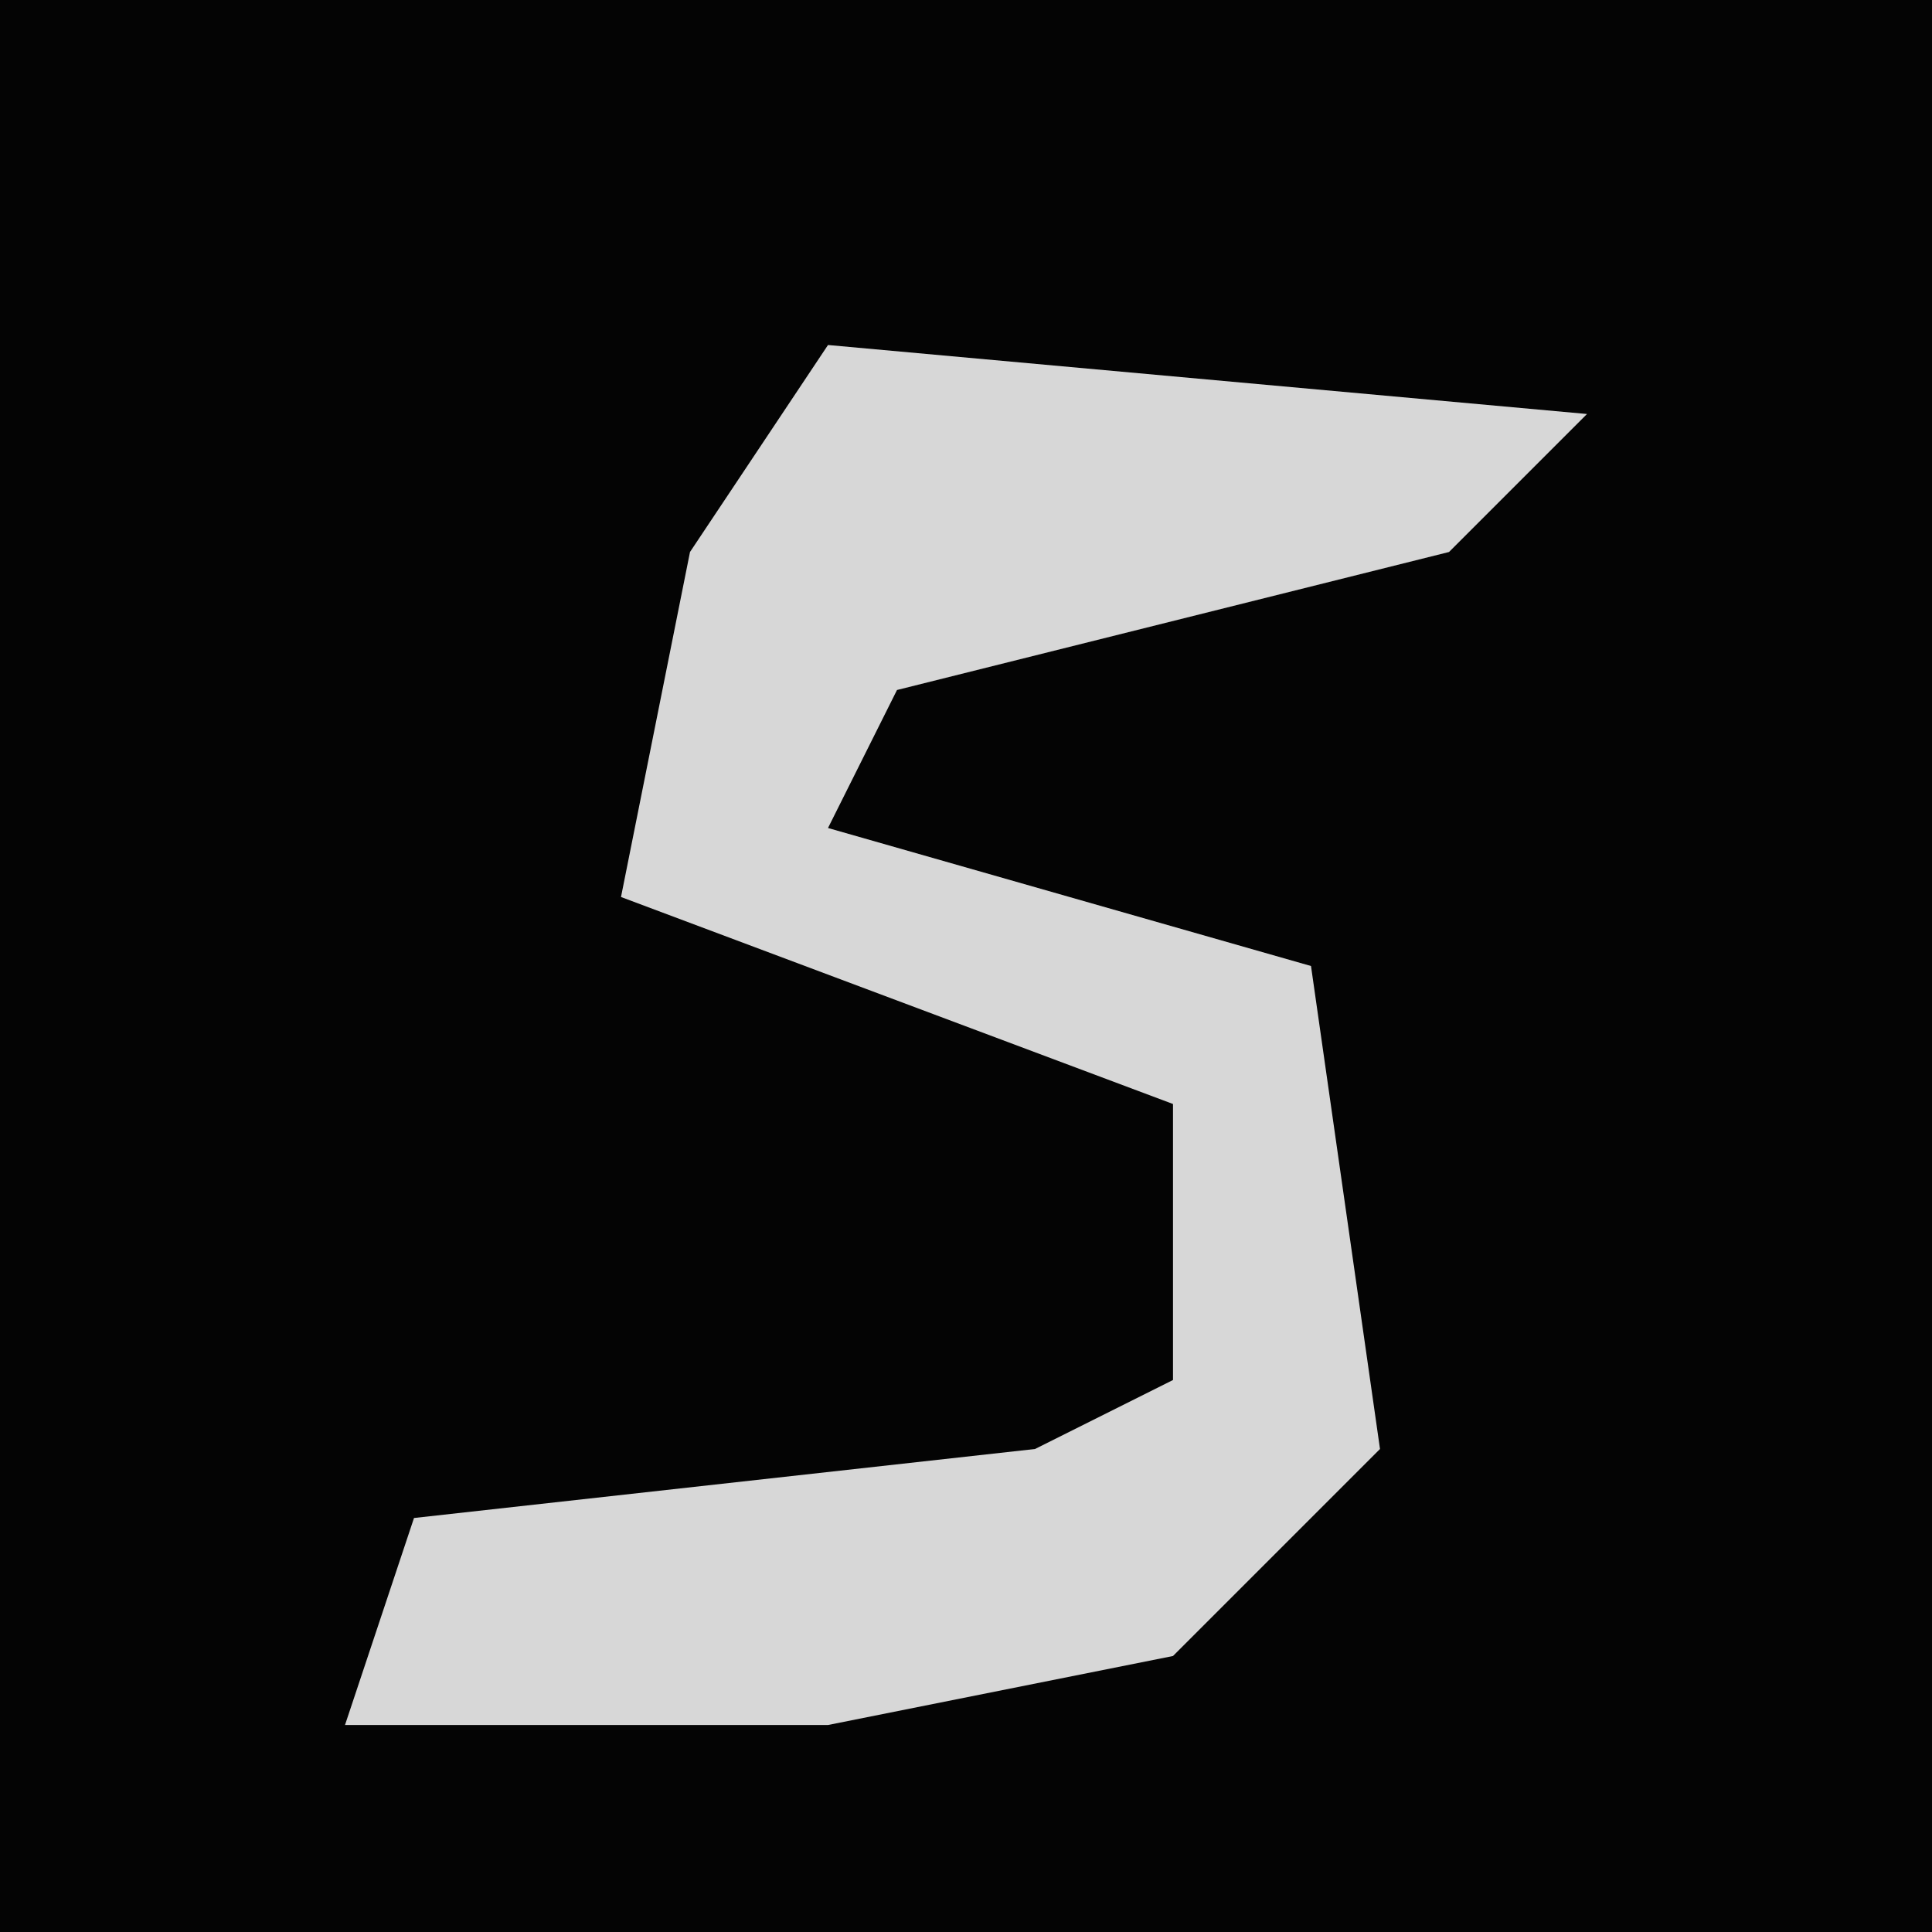 <?xml version="1.0" encoding="UTF-8"?>
<svg version="1.1" xmlns="http://www.w3.org/2000/svg" width="28" height="28">
<path d="M0,0 L28,0 L28,28 L0,28 Z " fill="#040404" transform="translate(0,0)"/>
<path d="M0,0 L11,1 L9,3 L1,5 L0,7 L7,9 L8,16 L5,19 L0,20 L-7,20 L-6,17 L3,16 L5,15 L5,11 L-3,8 L-2,3 Z " fill="#D7D7D7" transform="translate(12,5)"/>
</svg>
